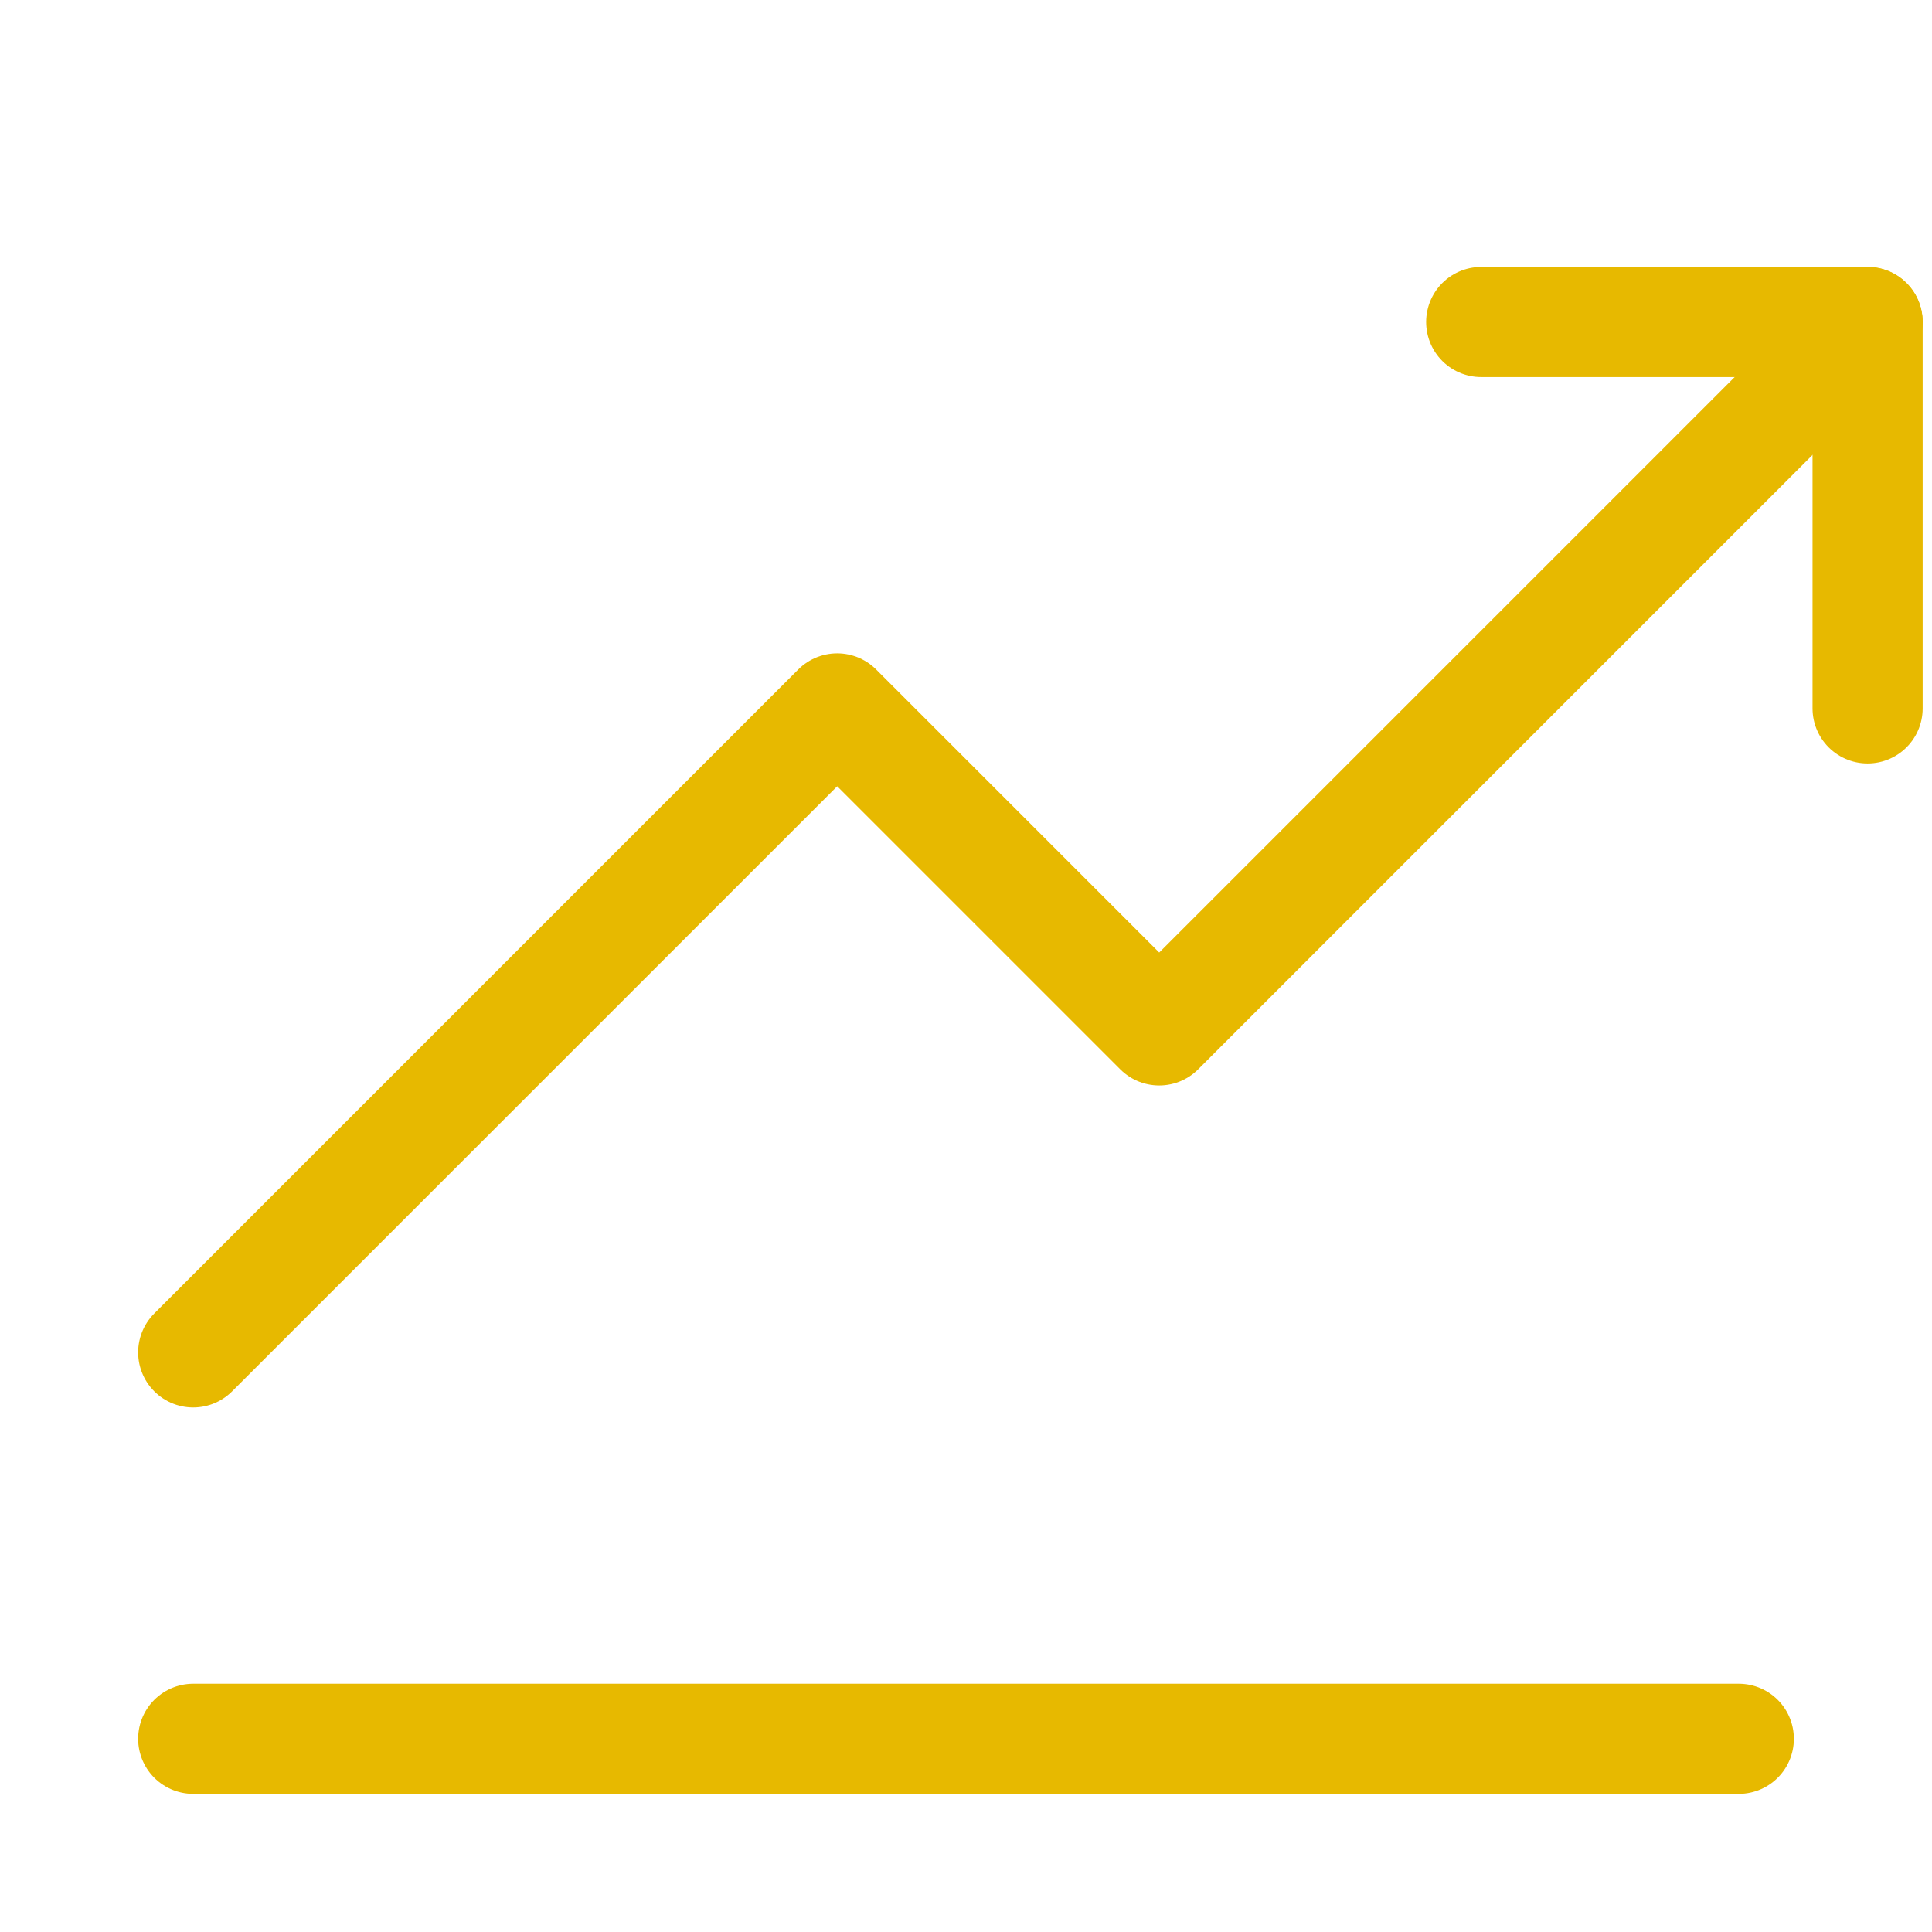 <svg width="30" height="30" viewBox="0 0 30 30" fill="none" xmlns="http://www.w3.org/2000/svg">
<g style="mix-blend-mode:darken">
<path d="M3 21L13 11L18 16L29 5" stroke="#E7B900" stroke-width="1.71" stroke-linecap="round" stroke-linejoin="round"/>
<path d="M3 27H27" stroke="#E7B900" stroke-width="1.71" stroke-linecap="round"/>
<path d="M23 5H29V11" stroke="#E7B900" stroke-width="1.71" stroke-linecap="round" stroke-linejoin="round"/>
</g>
</svg>
